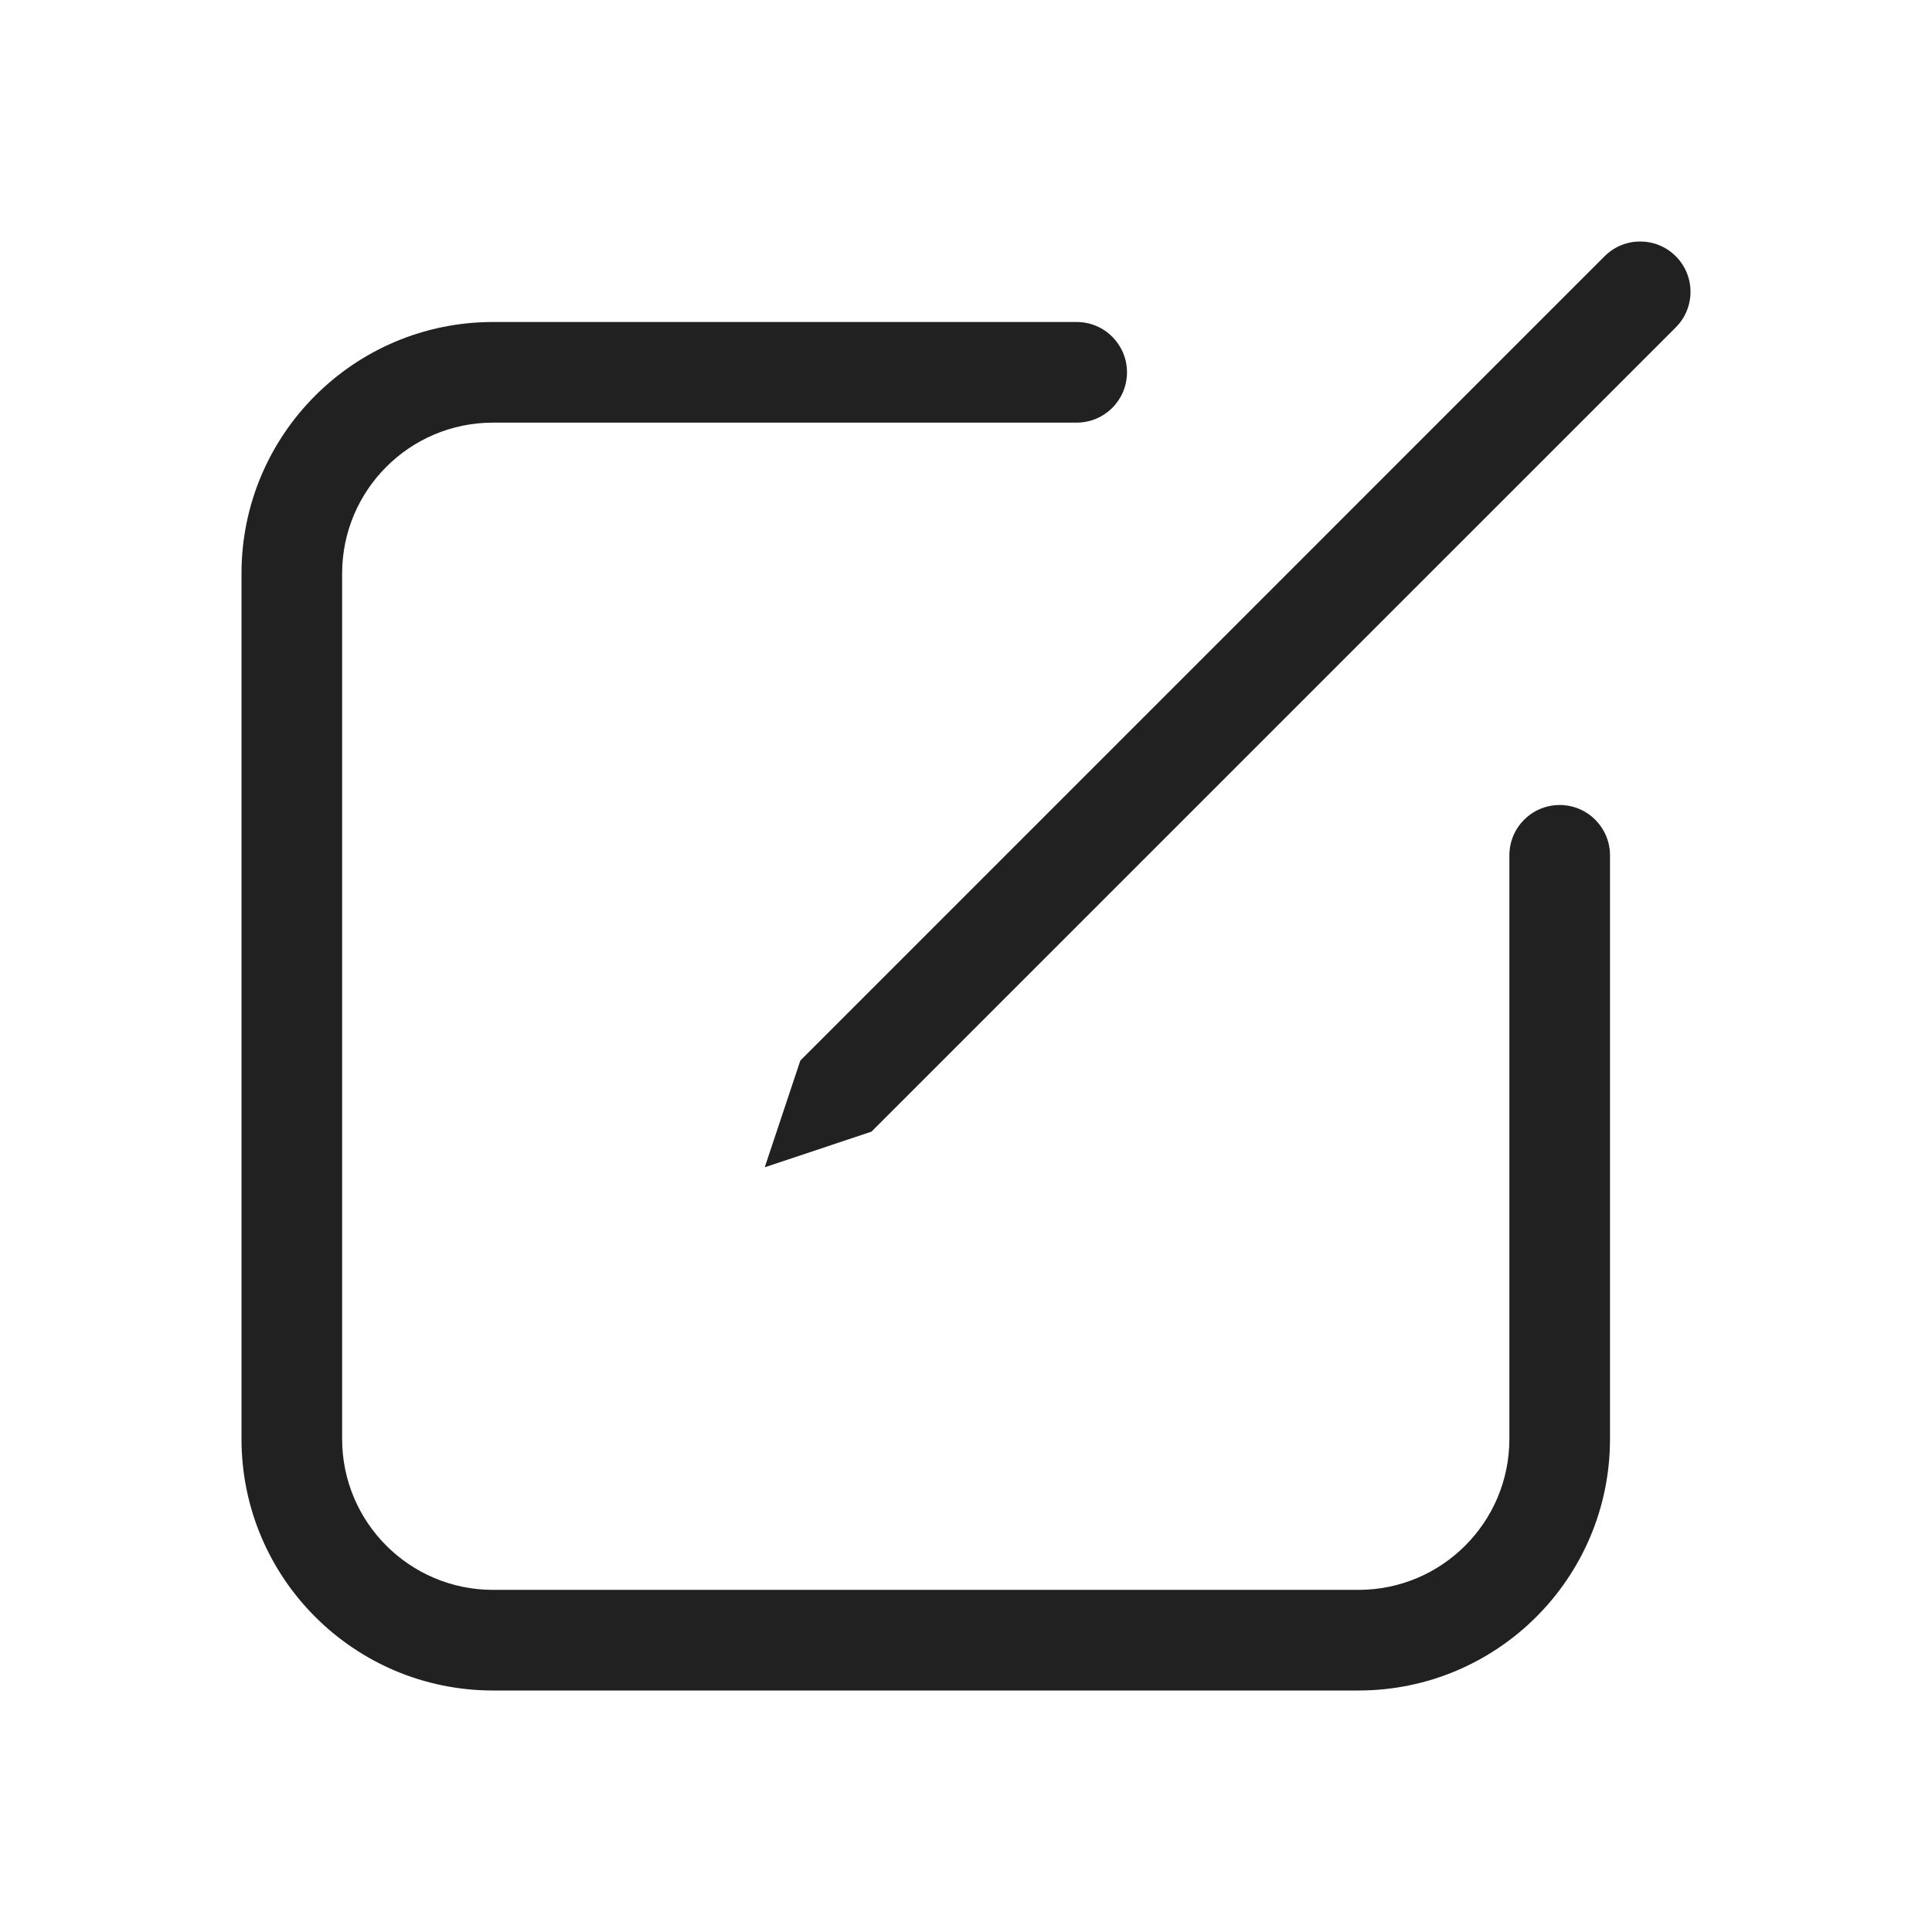 <svg width="48" height="48" viewBox="0 0 48 48" fill="none" xmlns="http://www.w3.org/2000/svg">
<path d="M26.75 8C27.44 8 28 8.56 28 9.25C28 9.94 27.44 10.5 26.75 10.5H12.25C10.179 10.5 8.5 12.179 8.5 14.25V35.75C8.5 37.821 10.179 39.5 12.25 39.5H33.75C35.821 39.5 37.5 37.821 37.5 35.75V21.25C37.5 20.56 38.06 20 38.75 20C39.44 20 40 20.56 40 21.25V35.75C40 39.202 37.202 42 33.75 42H12.25C8.798 42 6 39.202 6 35.75V14.25C6 10.798 8.798 8 12.25 8H26.75ZM39.866 6.366C40.354 5.878 41.146 5.878 41.634 6.366C42.122 6.854 42.122 7.646 41.634 8.134L21.651 28.116L19 29L19.884 26.349L39.866 6.366Z" fill="#212121"/>
</svg>
